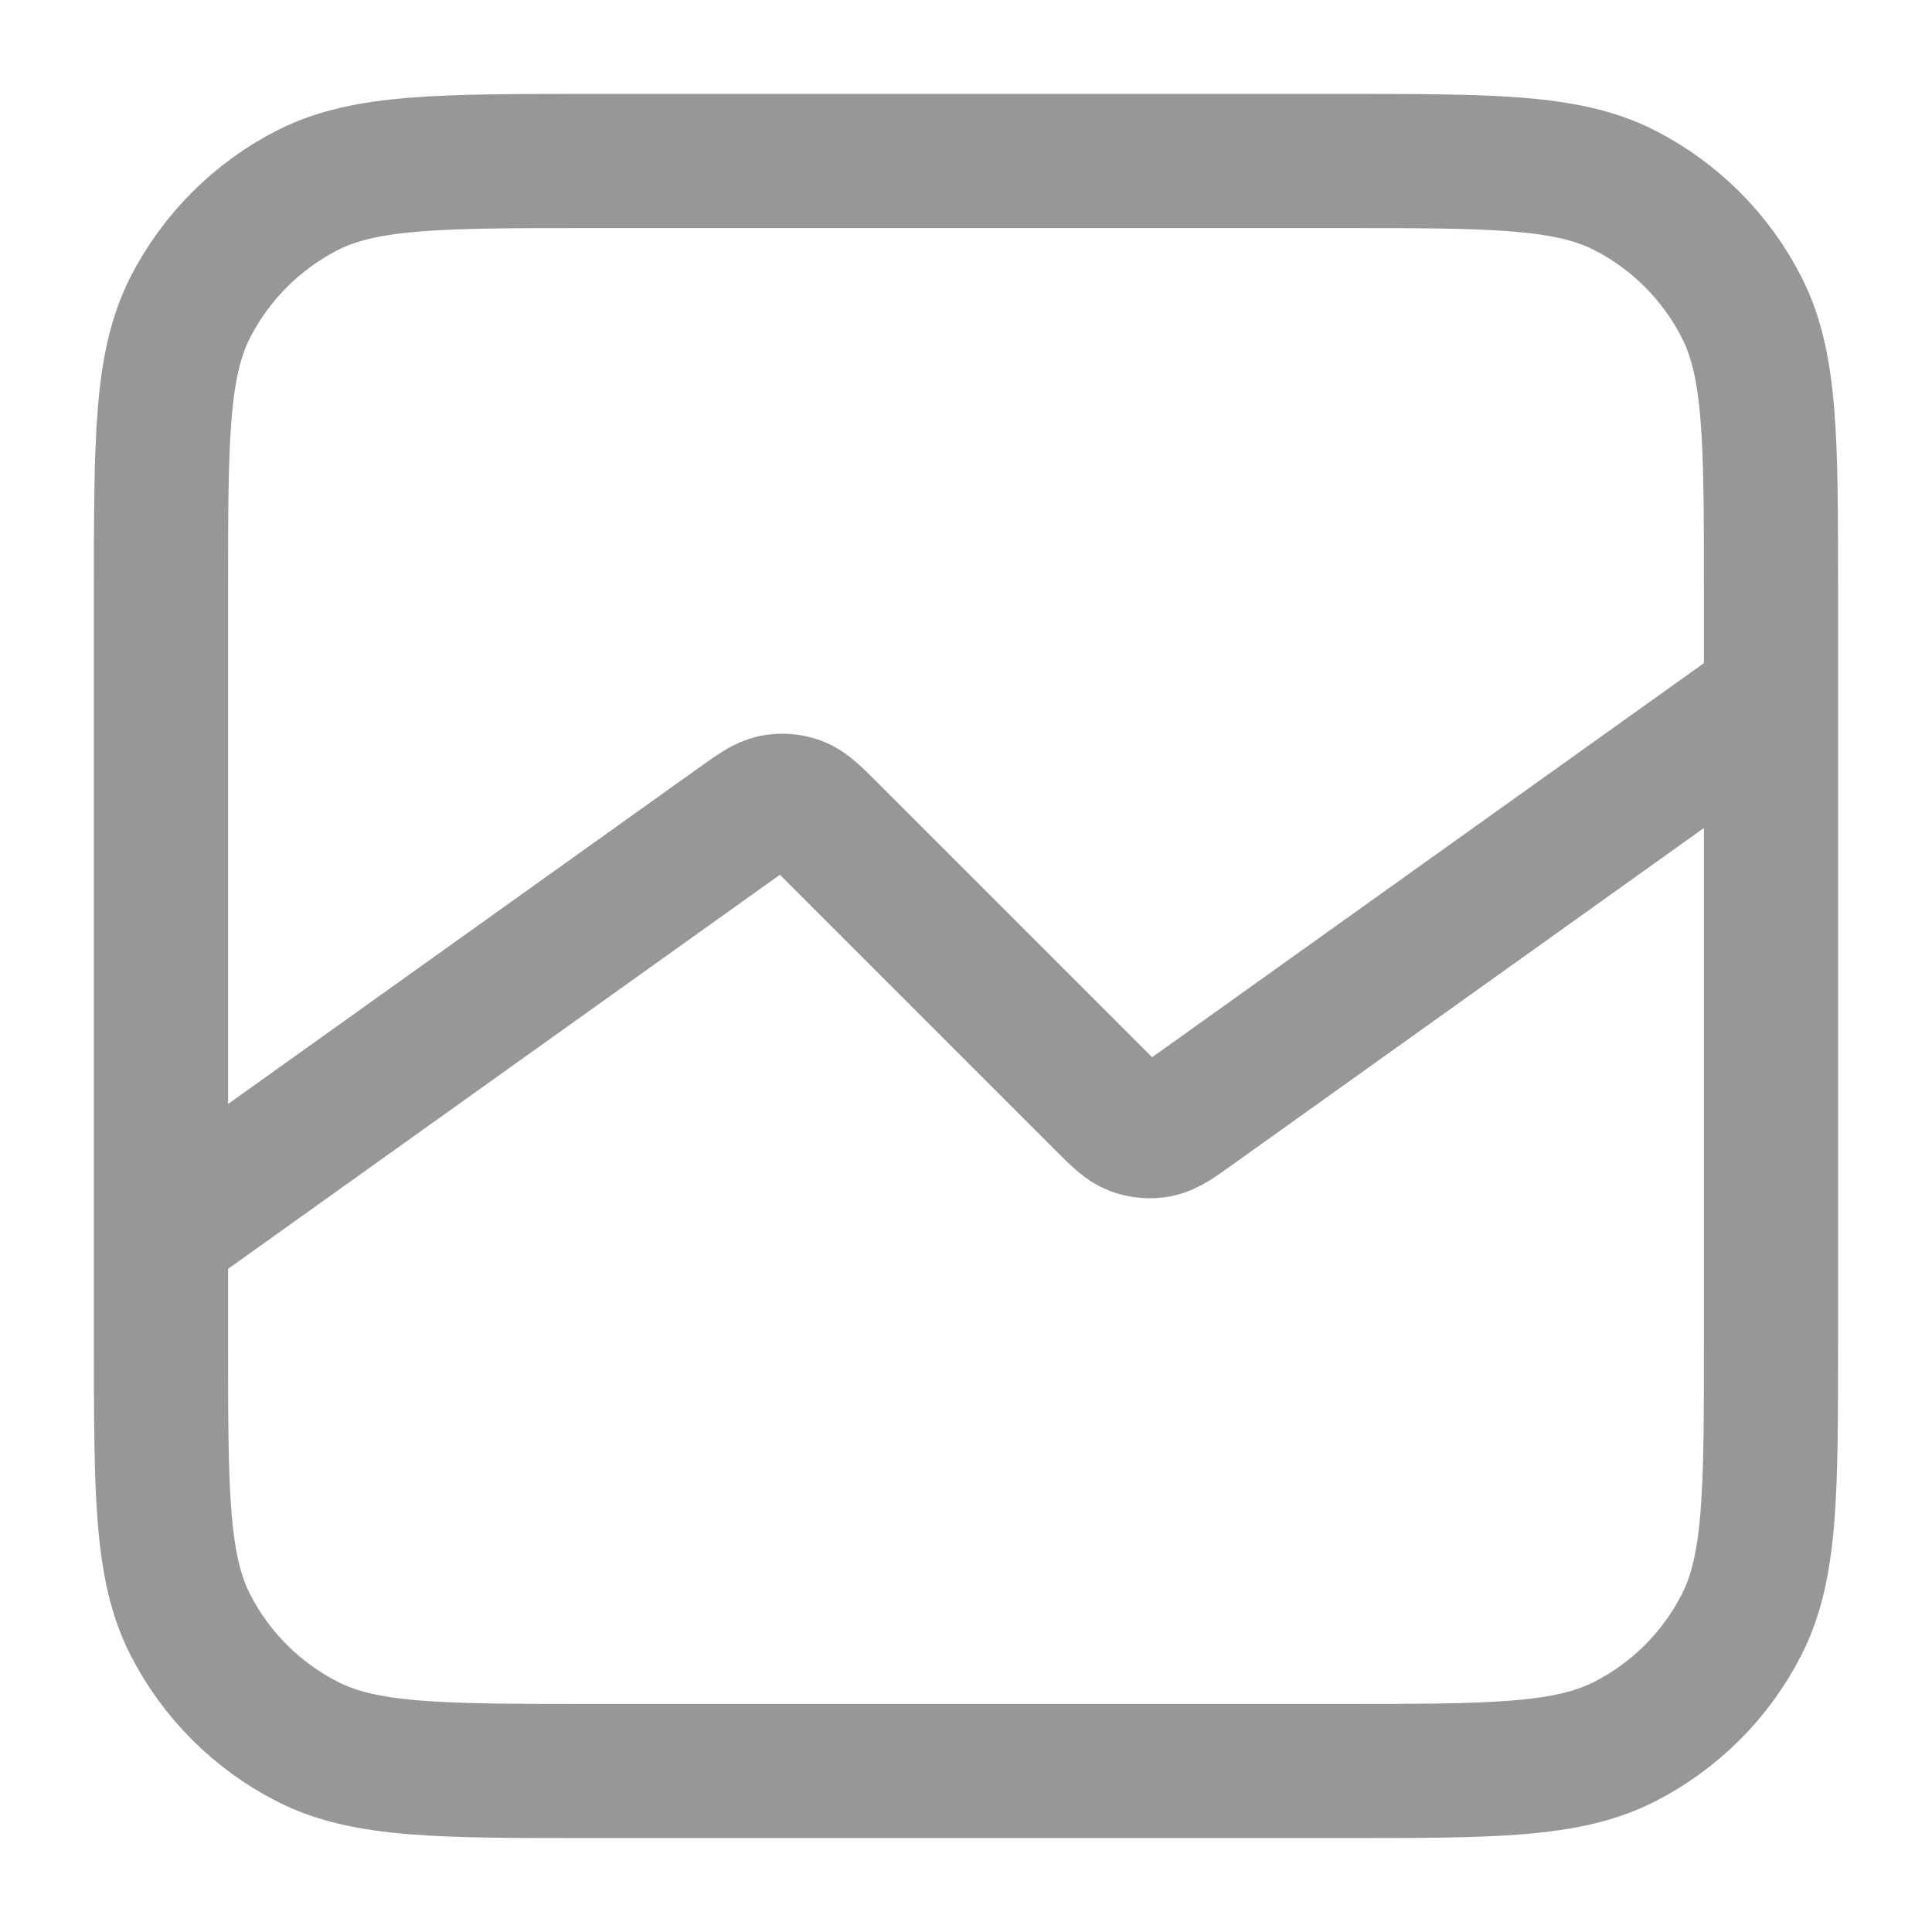 <svg width="18" height="18" viewBox="0 0 18 18" fill="none" xmlns="http://www.w3.org/2000/svg">
<path d="M16.5 6.5L11.126 10.338C10.963 10.455 10.881 10.513 10.794 10.531C10.717 10.546 10.637 10.54 10.563 10.512C10.48 10.48 10.409 10.409 10.267 10.267L7.733 7.733C7.591 7.591 7.52 7.52 7.437 7.488C7.363 7.46 7.283 7.454 7.206 7.469C7.119 7.487 7.037 7.545 6.874 7.662L1.5 11.5M5.5 16.5H12.5C13.9 16.5 14.6 16.5 15.135 16.227C15.605 15.988 15.988 15.605 16.227 15.135C16.5 14.6 16.5 13.9 16.5 12.5V5.5C16.5 4.1 16.5 3.4 16.227 2.865C15.988 2.395 15.605 2.012 15.135 1.772C14.6 1.5 13.9 1.5 12.5 1.5H5.5C4.1 1.5 3.4 1.5 2.865 1.772C2.395 2.012 2.012 2.395 1.772 2.865C1.5 3.4 1.5 4.1 1.5 5.5V12.5C1.5 13.9 1.5 14.6 1.772 15.135C2.012 15.605 2.395 15.988 2.865 16.227C3.4 16.5 4.1 16.5 5.5 16.5Z" stroke="#979797" stroke-width="1.25" stroke-linecap="round" stroke-linejoin="round"/>
</svg>
